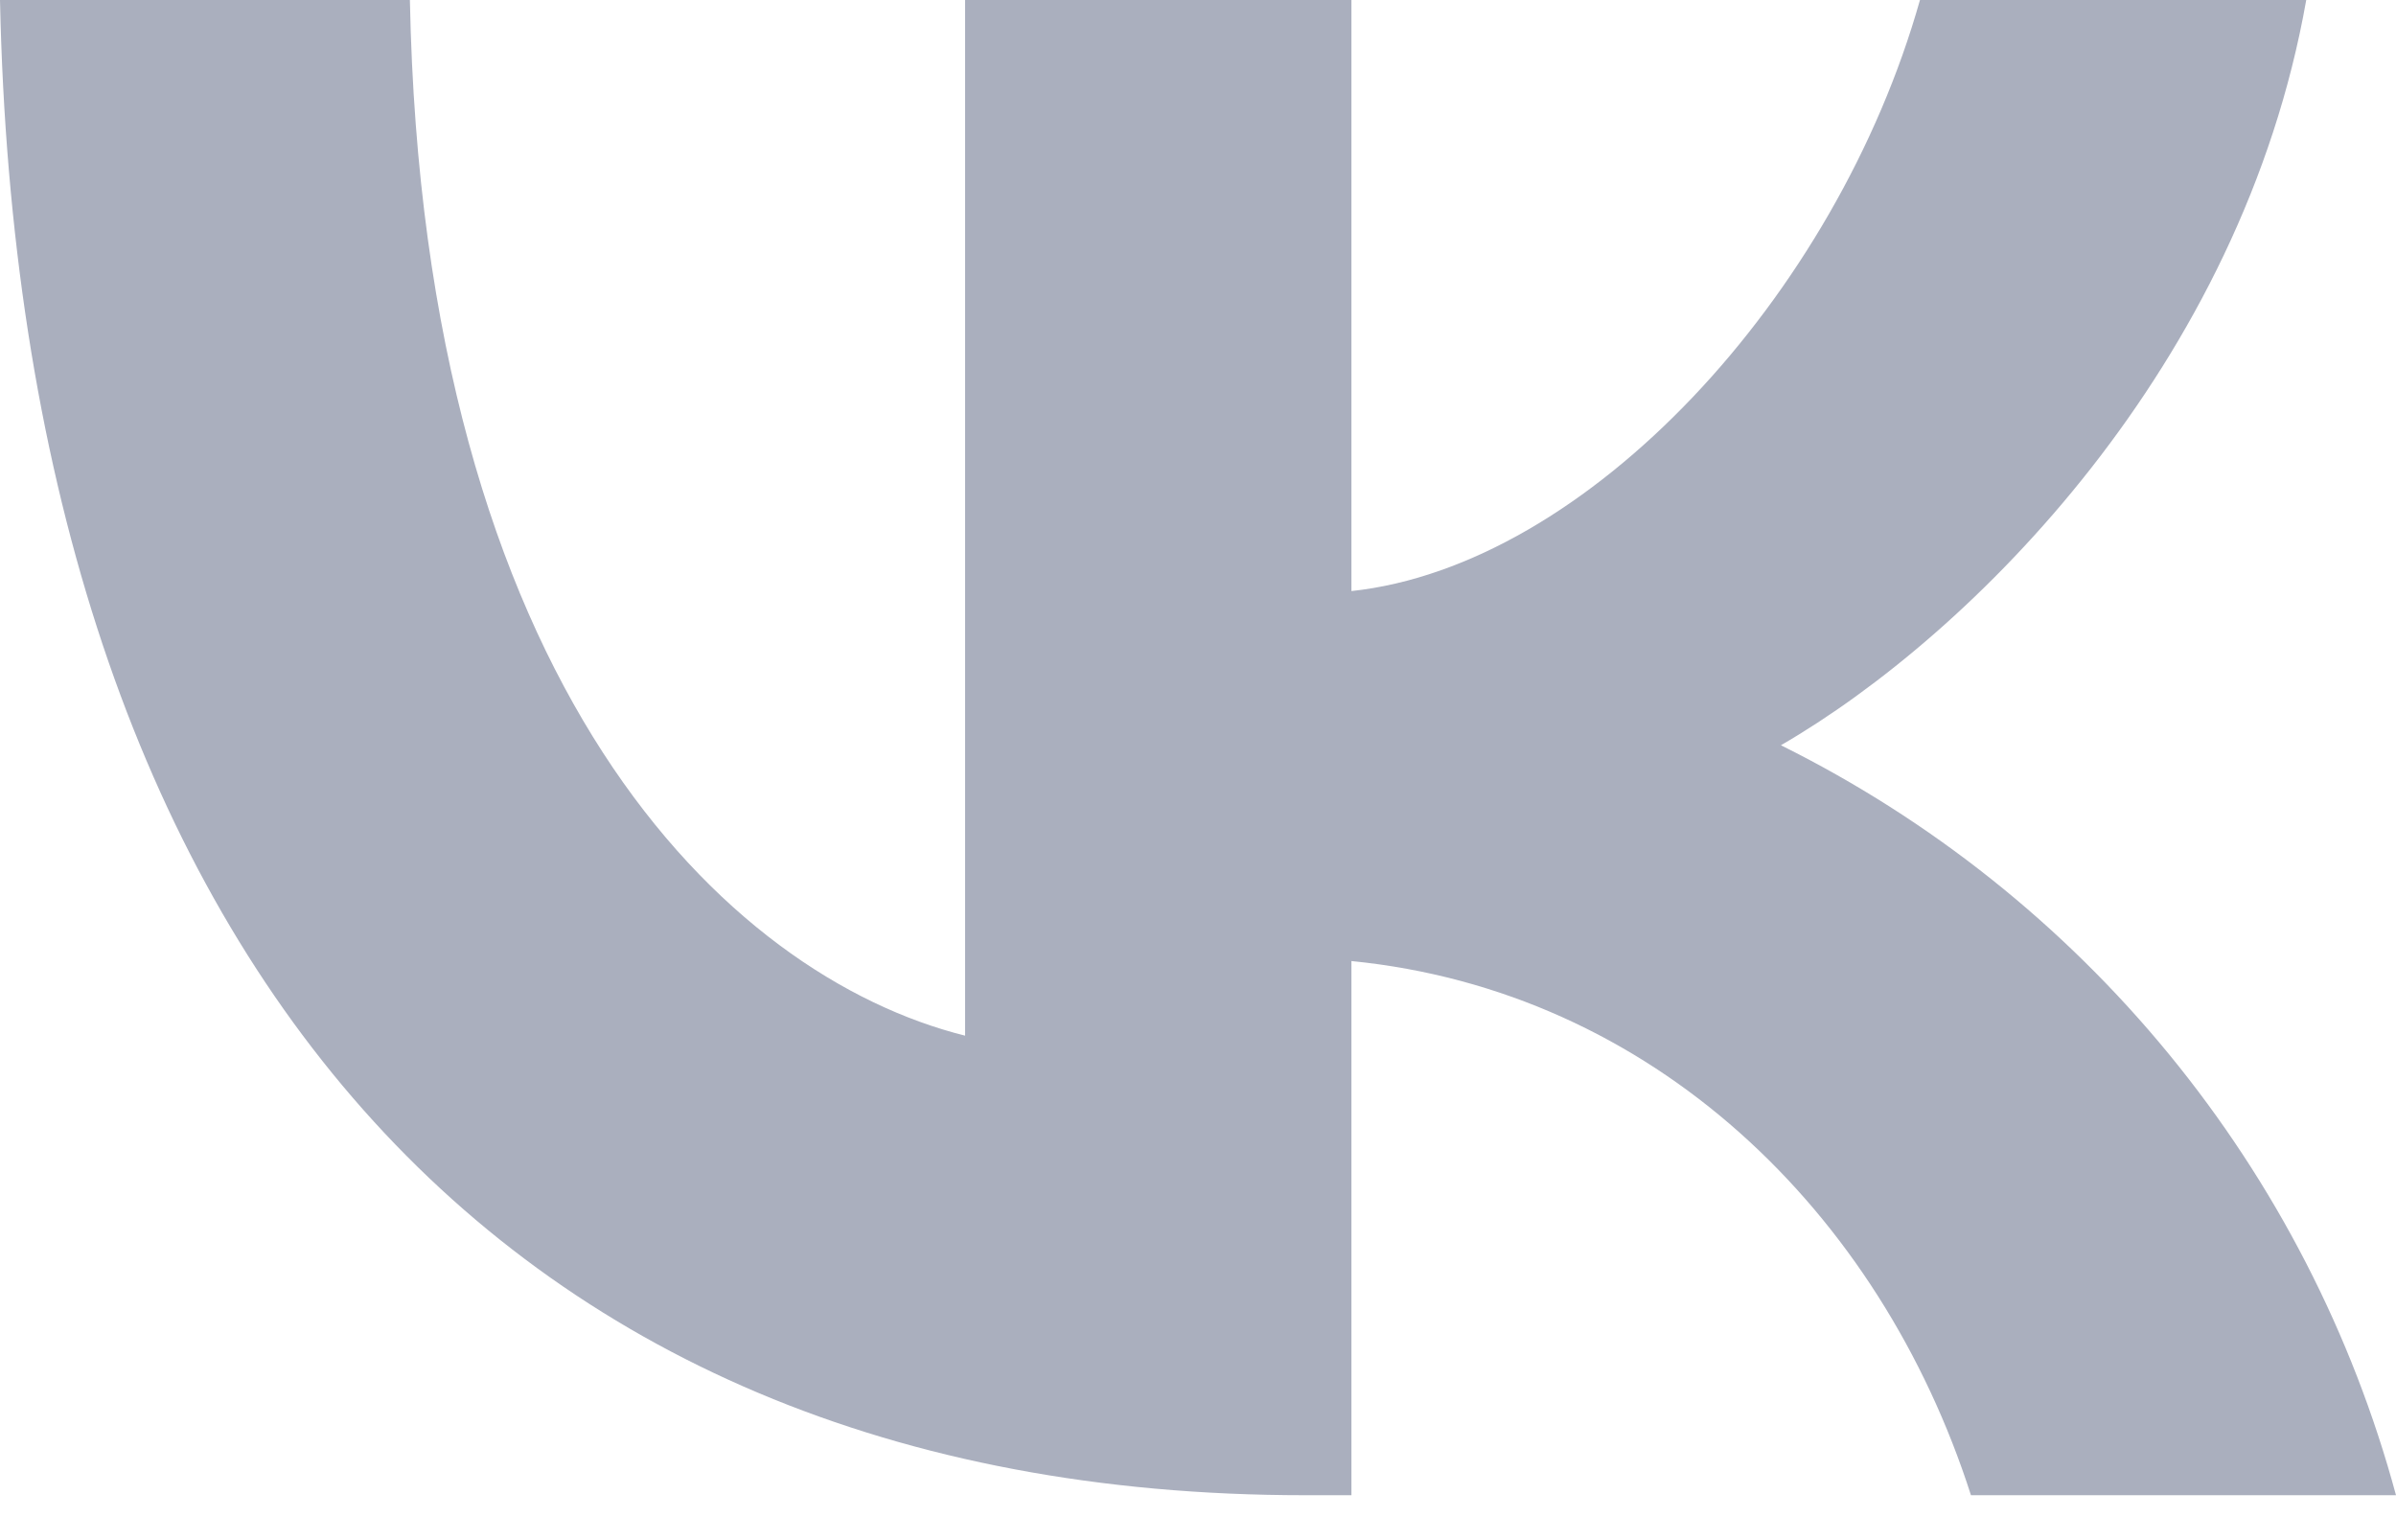 <svg width="28" height="18" viewBox="0 0 28 18" fill="none" xmlns="http://www.w3.org/2000/svg">
<path d="M15.248 17.475C5.683 17.475 0.23 10.915 0 0H4.79C4.948 8.01 8.48 11.404 11.278 12.104V0H15.793V6.908C18.547 6.612 21.459 3.466 22.437 0H26.951C26.198 4.267 23.049 7.415 20.812 8.71C22.562 9.579 24.108 10.81 25.347 12.321C26.586 13.832 27.49 15.588 28 17.475H23.033C21.966 14.152 19.306 11.581 15.793 11.232V17.475H15.248Z" fill="#AAAFBE"/>
</svg>

